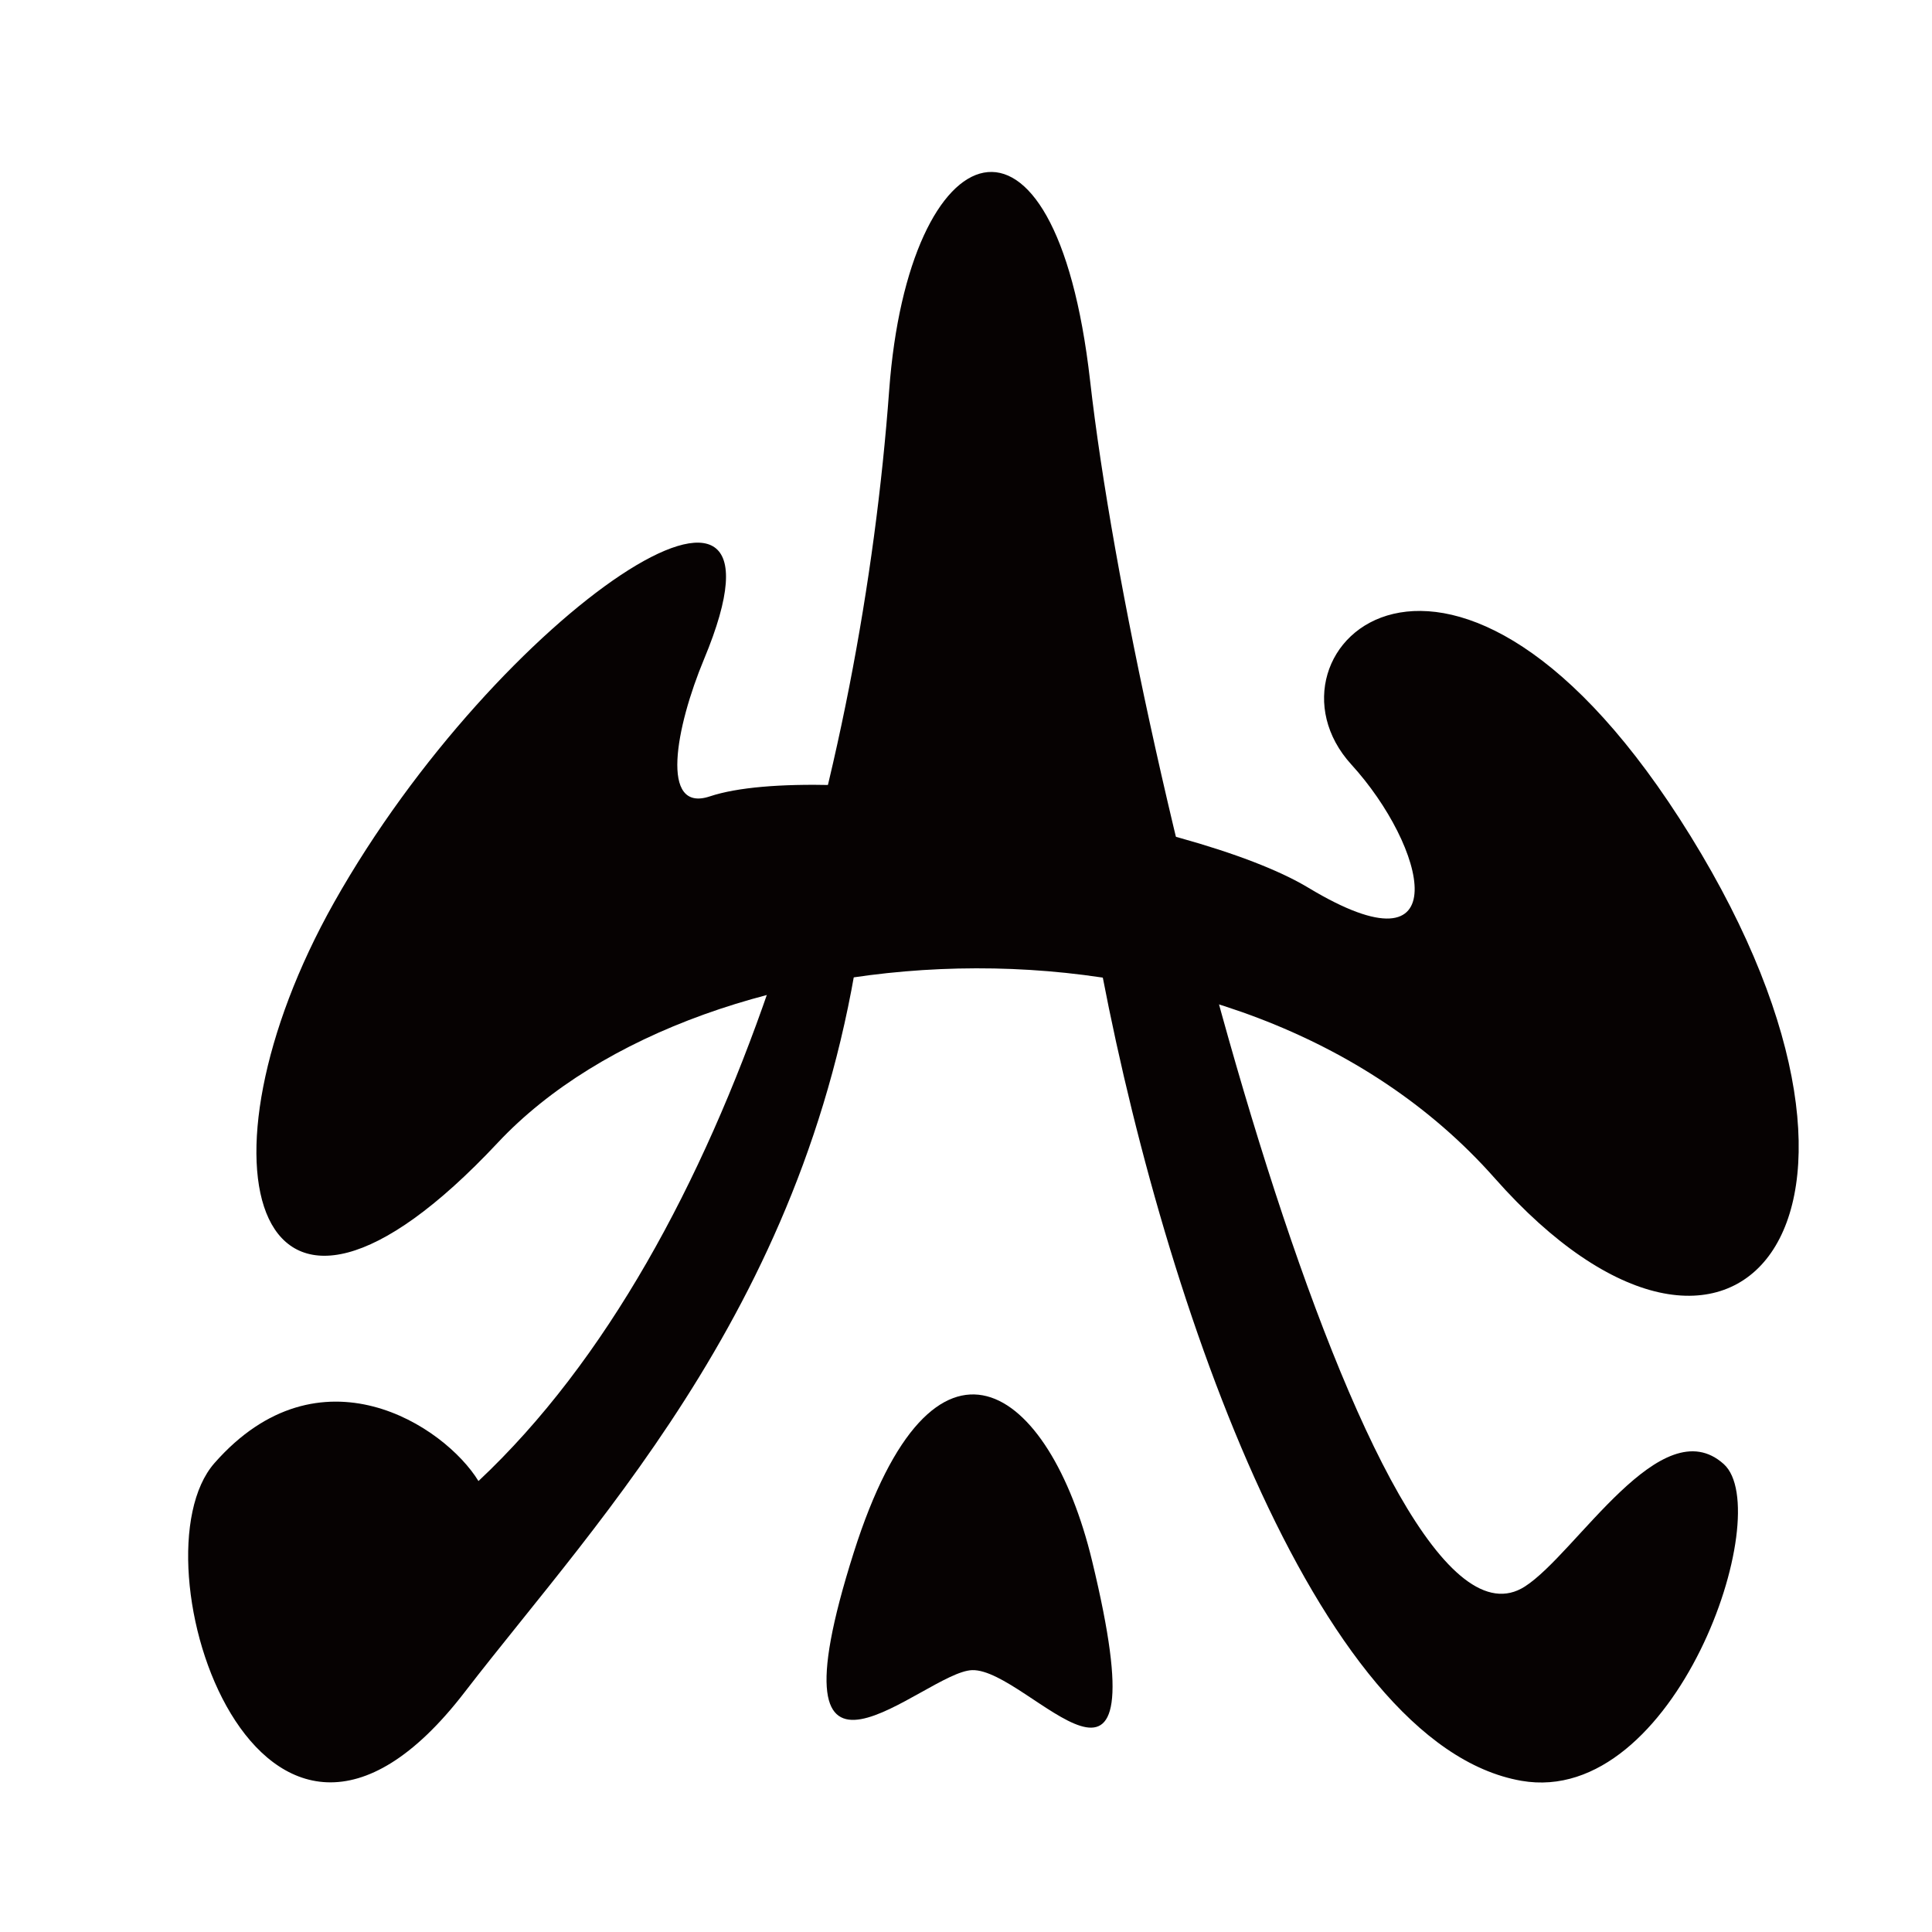<?xml version="1.0" encoding="UTF-8" standalone="no"?>
<!DOCTYPE svg PUBLIC "-//W3C//DTD SVG 1.1//EN" "http://www.w3.org/Graphics/SVG/1.1/DTD/svg11.dtd">
<svg width="100%" height="100%" viewBox="0 0 24 24" version="1.1" xmlns="http://www.w3.org/2000/svg" xmlns:xlink="http://www.w3.org/1999/xlink" xml:space="preserve" xmlns:serif="http://www.serif.com/" style="fill-rule:evenodd;clip-rule:evenodd;stroke-linejoin:round;stroke-miterlimit:1.414;">
    <g transform="matrix(1,0,0,1,-48,-120)">
        <g id="r28-Lo" transform="matrix(1.192,0,0,1.292,-875.622,-295.321)">
            <g id="path4037" transform="matrix(1,0,0,1,-68.883,-32.277)">
                <path d="M852.631,368.66C851.685,371.411 853.366,369.804 853.865,369.791C854.459,369.775 855.86,371.585 855.115,368.741C854.671,367.042 853.462,366.244 852.631,368.66Z" style="fill:rgb(6,2,2);fill-rule:nonzero;"/>
            </g>
            <g id="path4039" transform="matrix(1,0,0,1,-68.883,-32.277)">
                <path d="M848.72,367.973C851.385,365.667 852.709,361.133 853,357.487C853.2,354.978 854.731,354.443 855.094,357.393C855.558,361.164 858.039,369.925 859.625,368.987C860.163,368.669 861.047,367.269 861.698,367.81C862.249,368.269 861.196,371.112 859.589,370.855C857.436,370.509 855.805,366.127 855.157,362.789C854.432,362.421 853.442,362.146 852.745,362.407C852.292,366.14 849.996,368.302 848.575,370.004C846.44,372.562 845.084,368.728 845.969,367.8C847.065,366.65 848.368,367.442 848.72,367.973L848.72,367.973Z" style="fill:rgb(6,2,2);fill-rule:nonzero;"/>
            </g>
            <g id="path4059-0" transform="matrix(1,0,0,1,-68.883,-32.277)">
                <path d="M848.921,364.72C851.063,362.611 856.611,362.244 859.31,365.06C861.788,367.646 863.836,365.482 861.352,361.772C858.879,358.078 856.743,359.997 857.817,361.084C858.592,361.867 858.949,363.146 857.37,362.269C856.124,361.576 852.28,361.037 851.131,361.39C850.608,361.551 850.774,360.728 851.071,360.07C852.192,357.588 848.919,359.618 847.215,362.41C845.687,364.915 846.36,367.242 848.921,364.72L848.921,364.72Z" style="fill:rgb(6,2,2);fill-rule:nonzero;"/>
            </g>
        </g>
    </g>
</svg>
